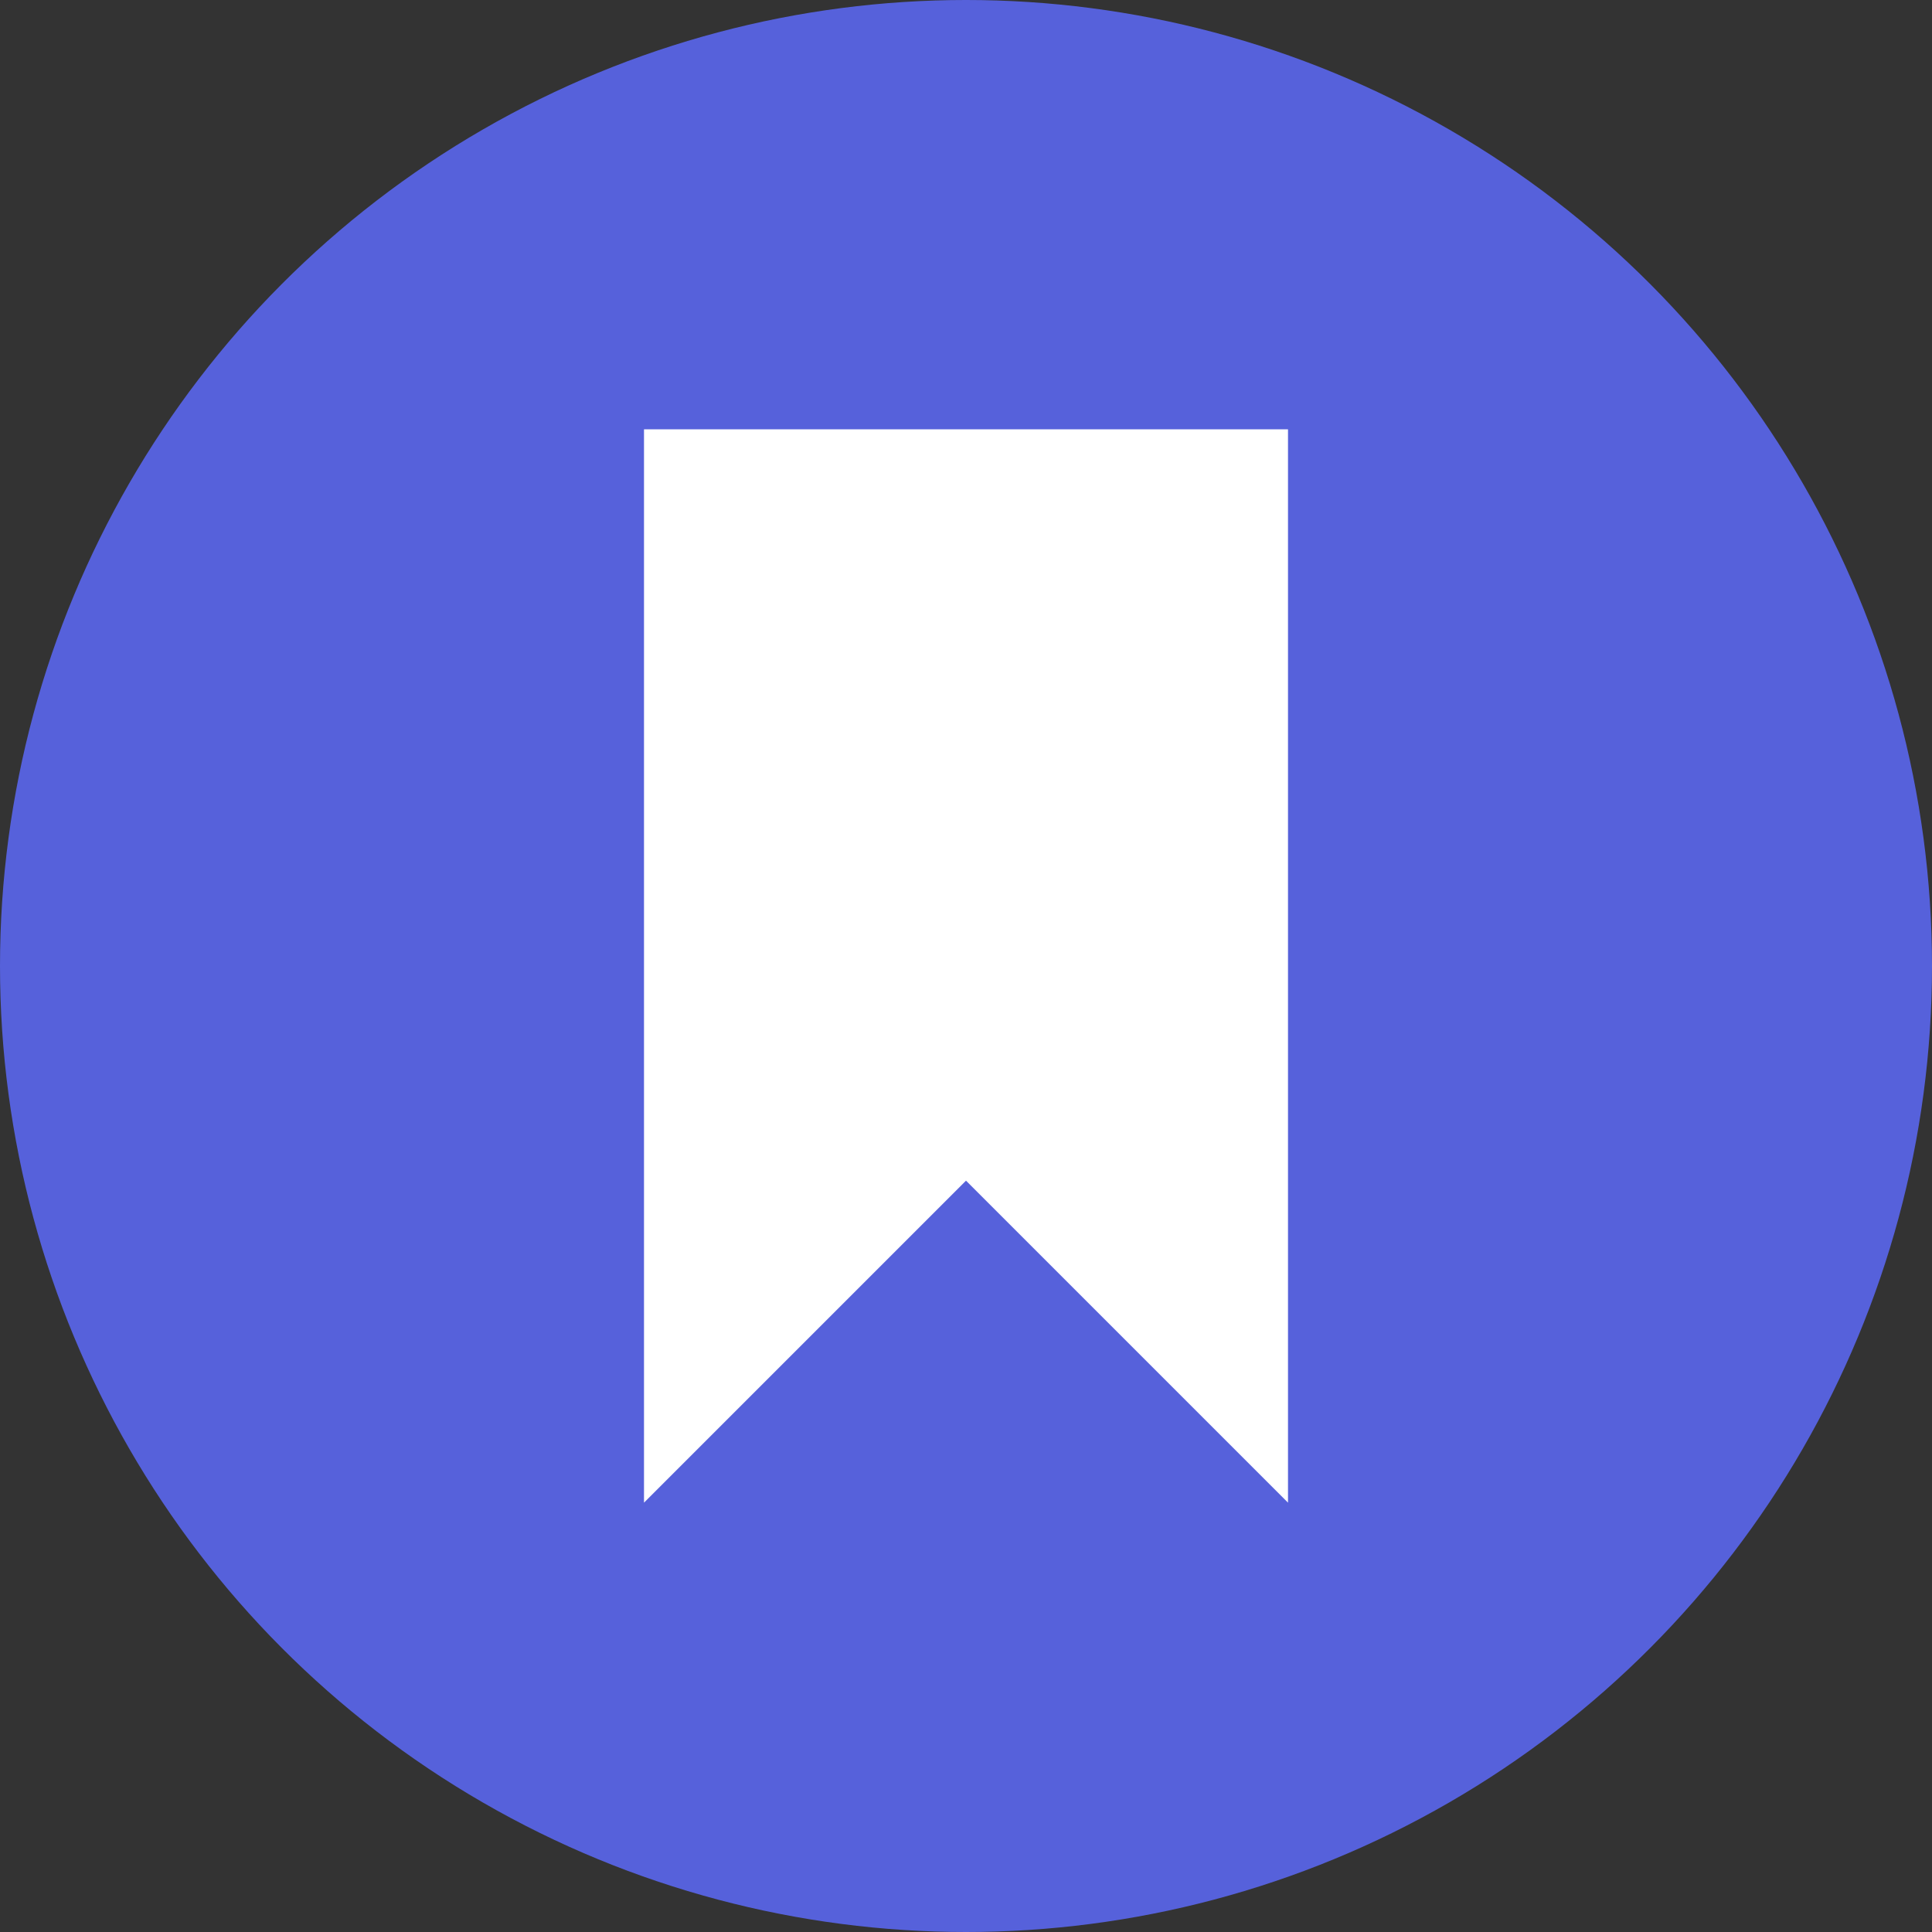 <svg version="1.1" xmlns="http://www.w3.org/2000/svg" width="36" height="36" viewBox="0 0 36 36">
  <rect x="0" y="0" width="36" height="36" fill="#333333" stroke="none"/>
  <title>bookmark</title>
  <circle cx="18" cy="18" r="18" fill="#5661db"/>
  <path fill="#ffffff" d="M12 8v20l6-6 6 6v-20z"></path>
</svg>